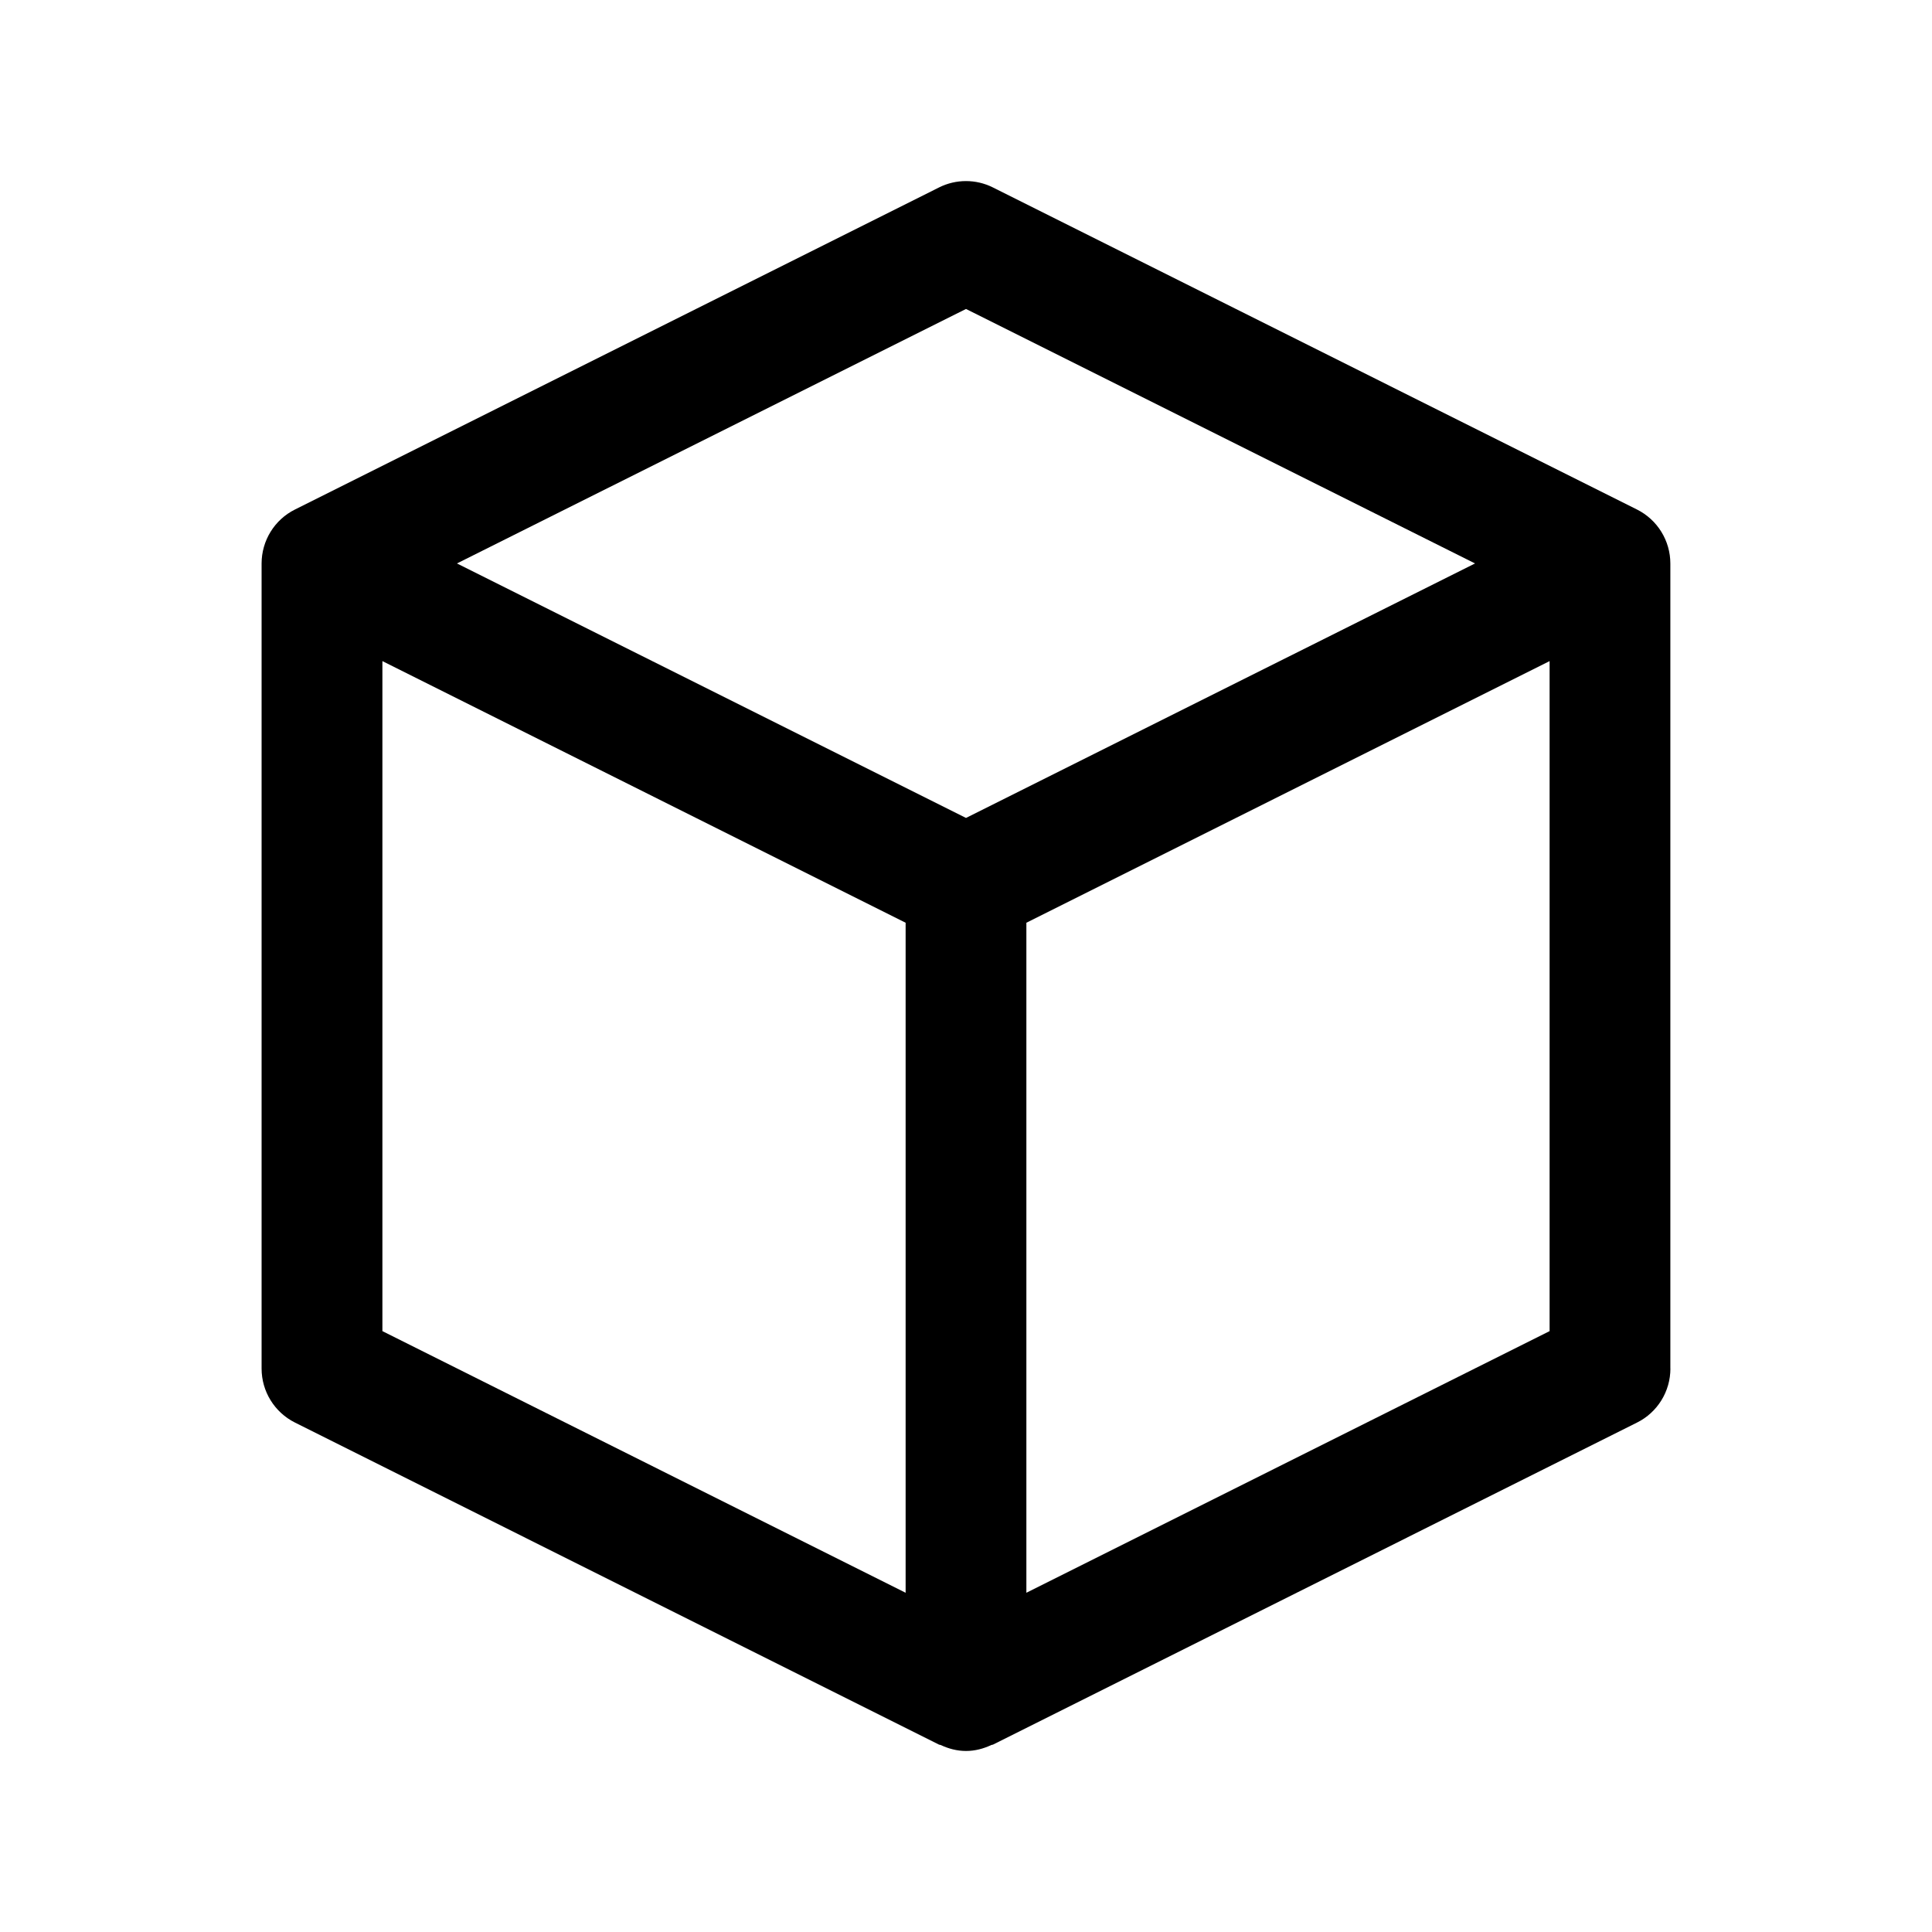 <svg width="100" height="100" viewBox="0 0 100 100">
          <path
        d="m86.457 70.832v-41.664c0-1.184-0.668-2.266-1.73-2.797l-33.332-16.668c-0.879-0.441-1.914-0.441-2.793 0l-33.332 16.668c-1.062 0.527-1.73 1.613-1.73 2.797v41.668c0 1.184 0.668 2.266 1.73 2.797l33.332 16.668c0.027 0.012 0.059 0.008 0.086 0.02 0.402 0.188 0.84 0.309 1.312 0.309s0.91-0.121 1.312-0.309c0.027-0.012 0.059-0.008 0.086-0.02l33.332-16.668c1.062-0.527 1.73-1.613 1.73-2.797zm-39.582 11.609-27.082-13.543v-34.68l27.082 13.543zm3.125-40.105-26.348-13.172 26.348-13.172 26.348 13.172zm30.207 26.562-27.082 13.543v-34.68l27.082-13.543z" />
</svg>
